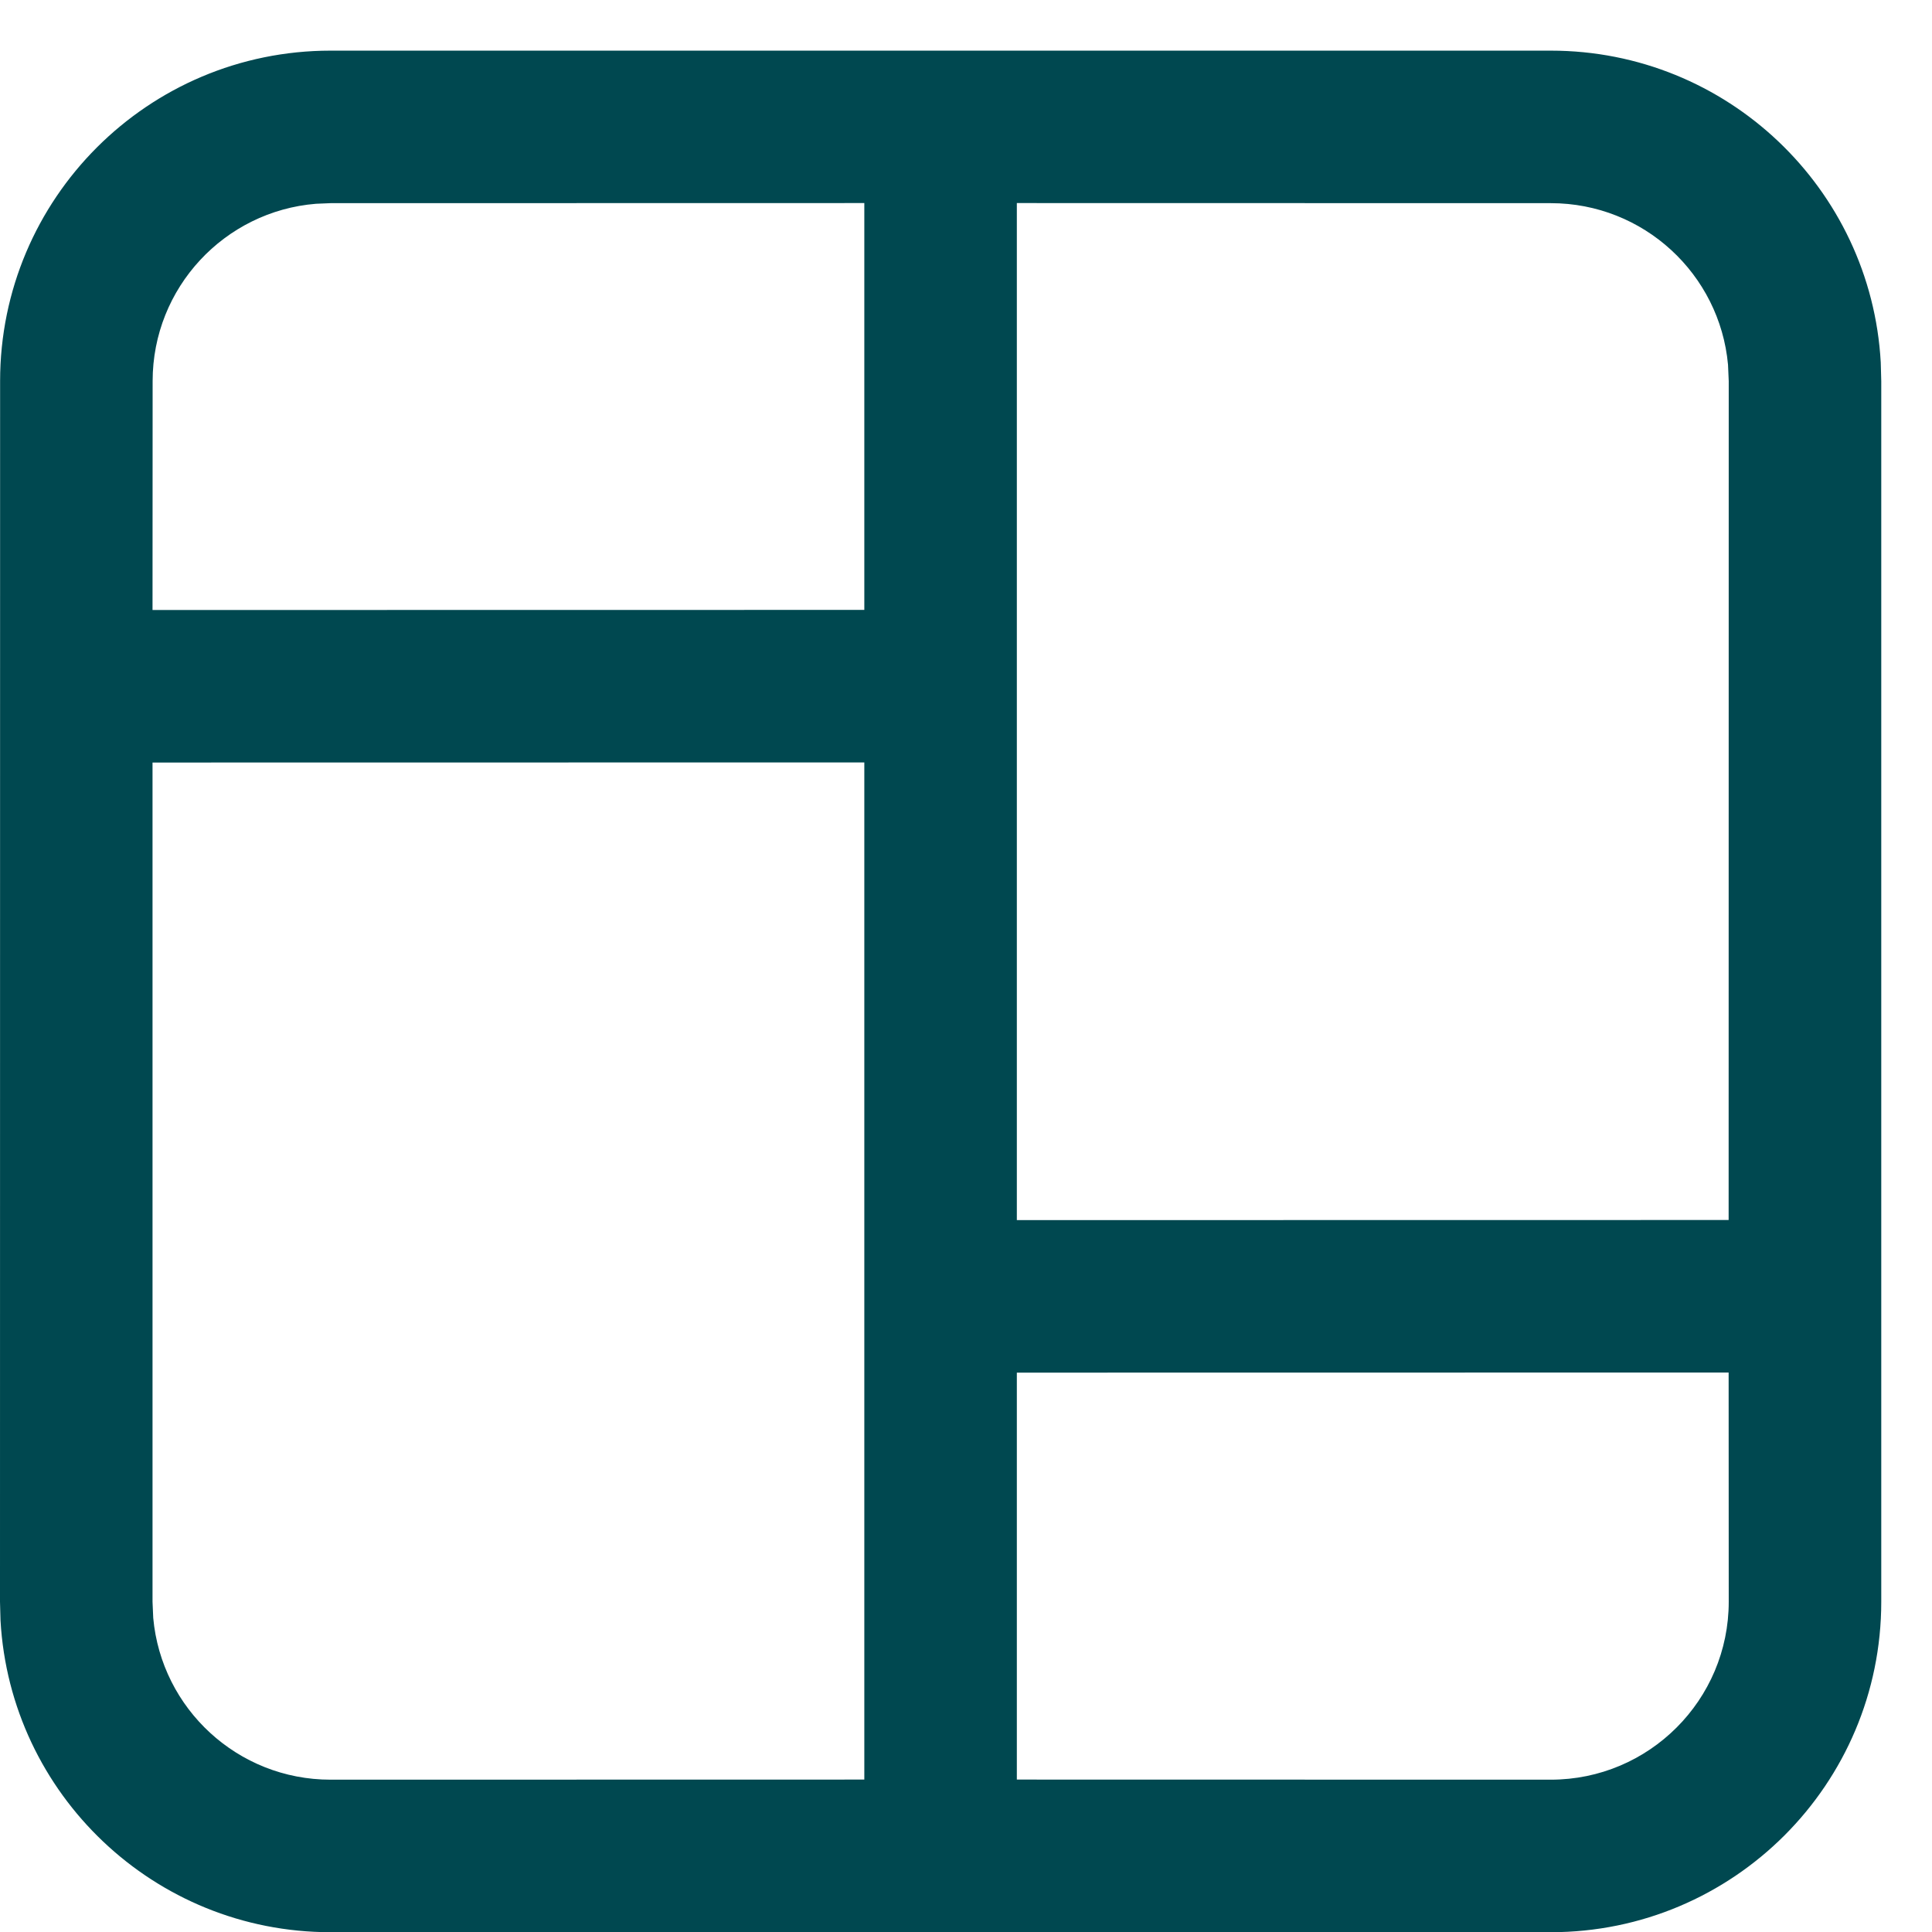 <svg width="19" height="19" viewBox="0 0 19 19" fill="none" xmlns="http://www.w3.org/2000/svg">
<path d="M15.251 0.498C16.984 0.498 18.401 1.854 18.496 3.564L18.501 3.748L18.501 15.752C18.501 17.547 17.046 19.002 15.251 19.002H3.25C1.517 19.002 0.101 17.645 0.005 15.936L0 15.752L0.001 3.748C0.001 1.953 1.456 0.498 3.251 0.498H15.251ZM8.5 7.498L1.5 7.499L1.5 15.752L1.507 15.912C1.588 16.804 2.338 17.502 3.25 17.502L8.5 17.501V7.498ZM17 13.498L10 13.499V17.501L15.251 17.502C16.217 17.502 17.001 16.718 17.001 15.752L17 13.498ZM15.251 1.998L10 1.997V11.999L17 11.998L17.001 3.748L16.994 3.587C16.913 2.696 16.164 1.998 15.251 1.998ZM8.5 1.997L3.251 1.998L3.107 2.004C2.208 2.077 1.501 2.83 1.501 3.748L1.5 5.999L8.5 5.998V1.997Z" fill="#004850"/>
</svg>
